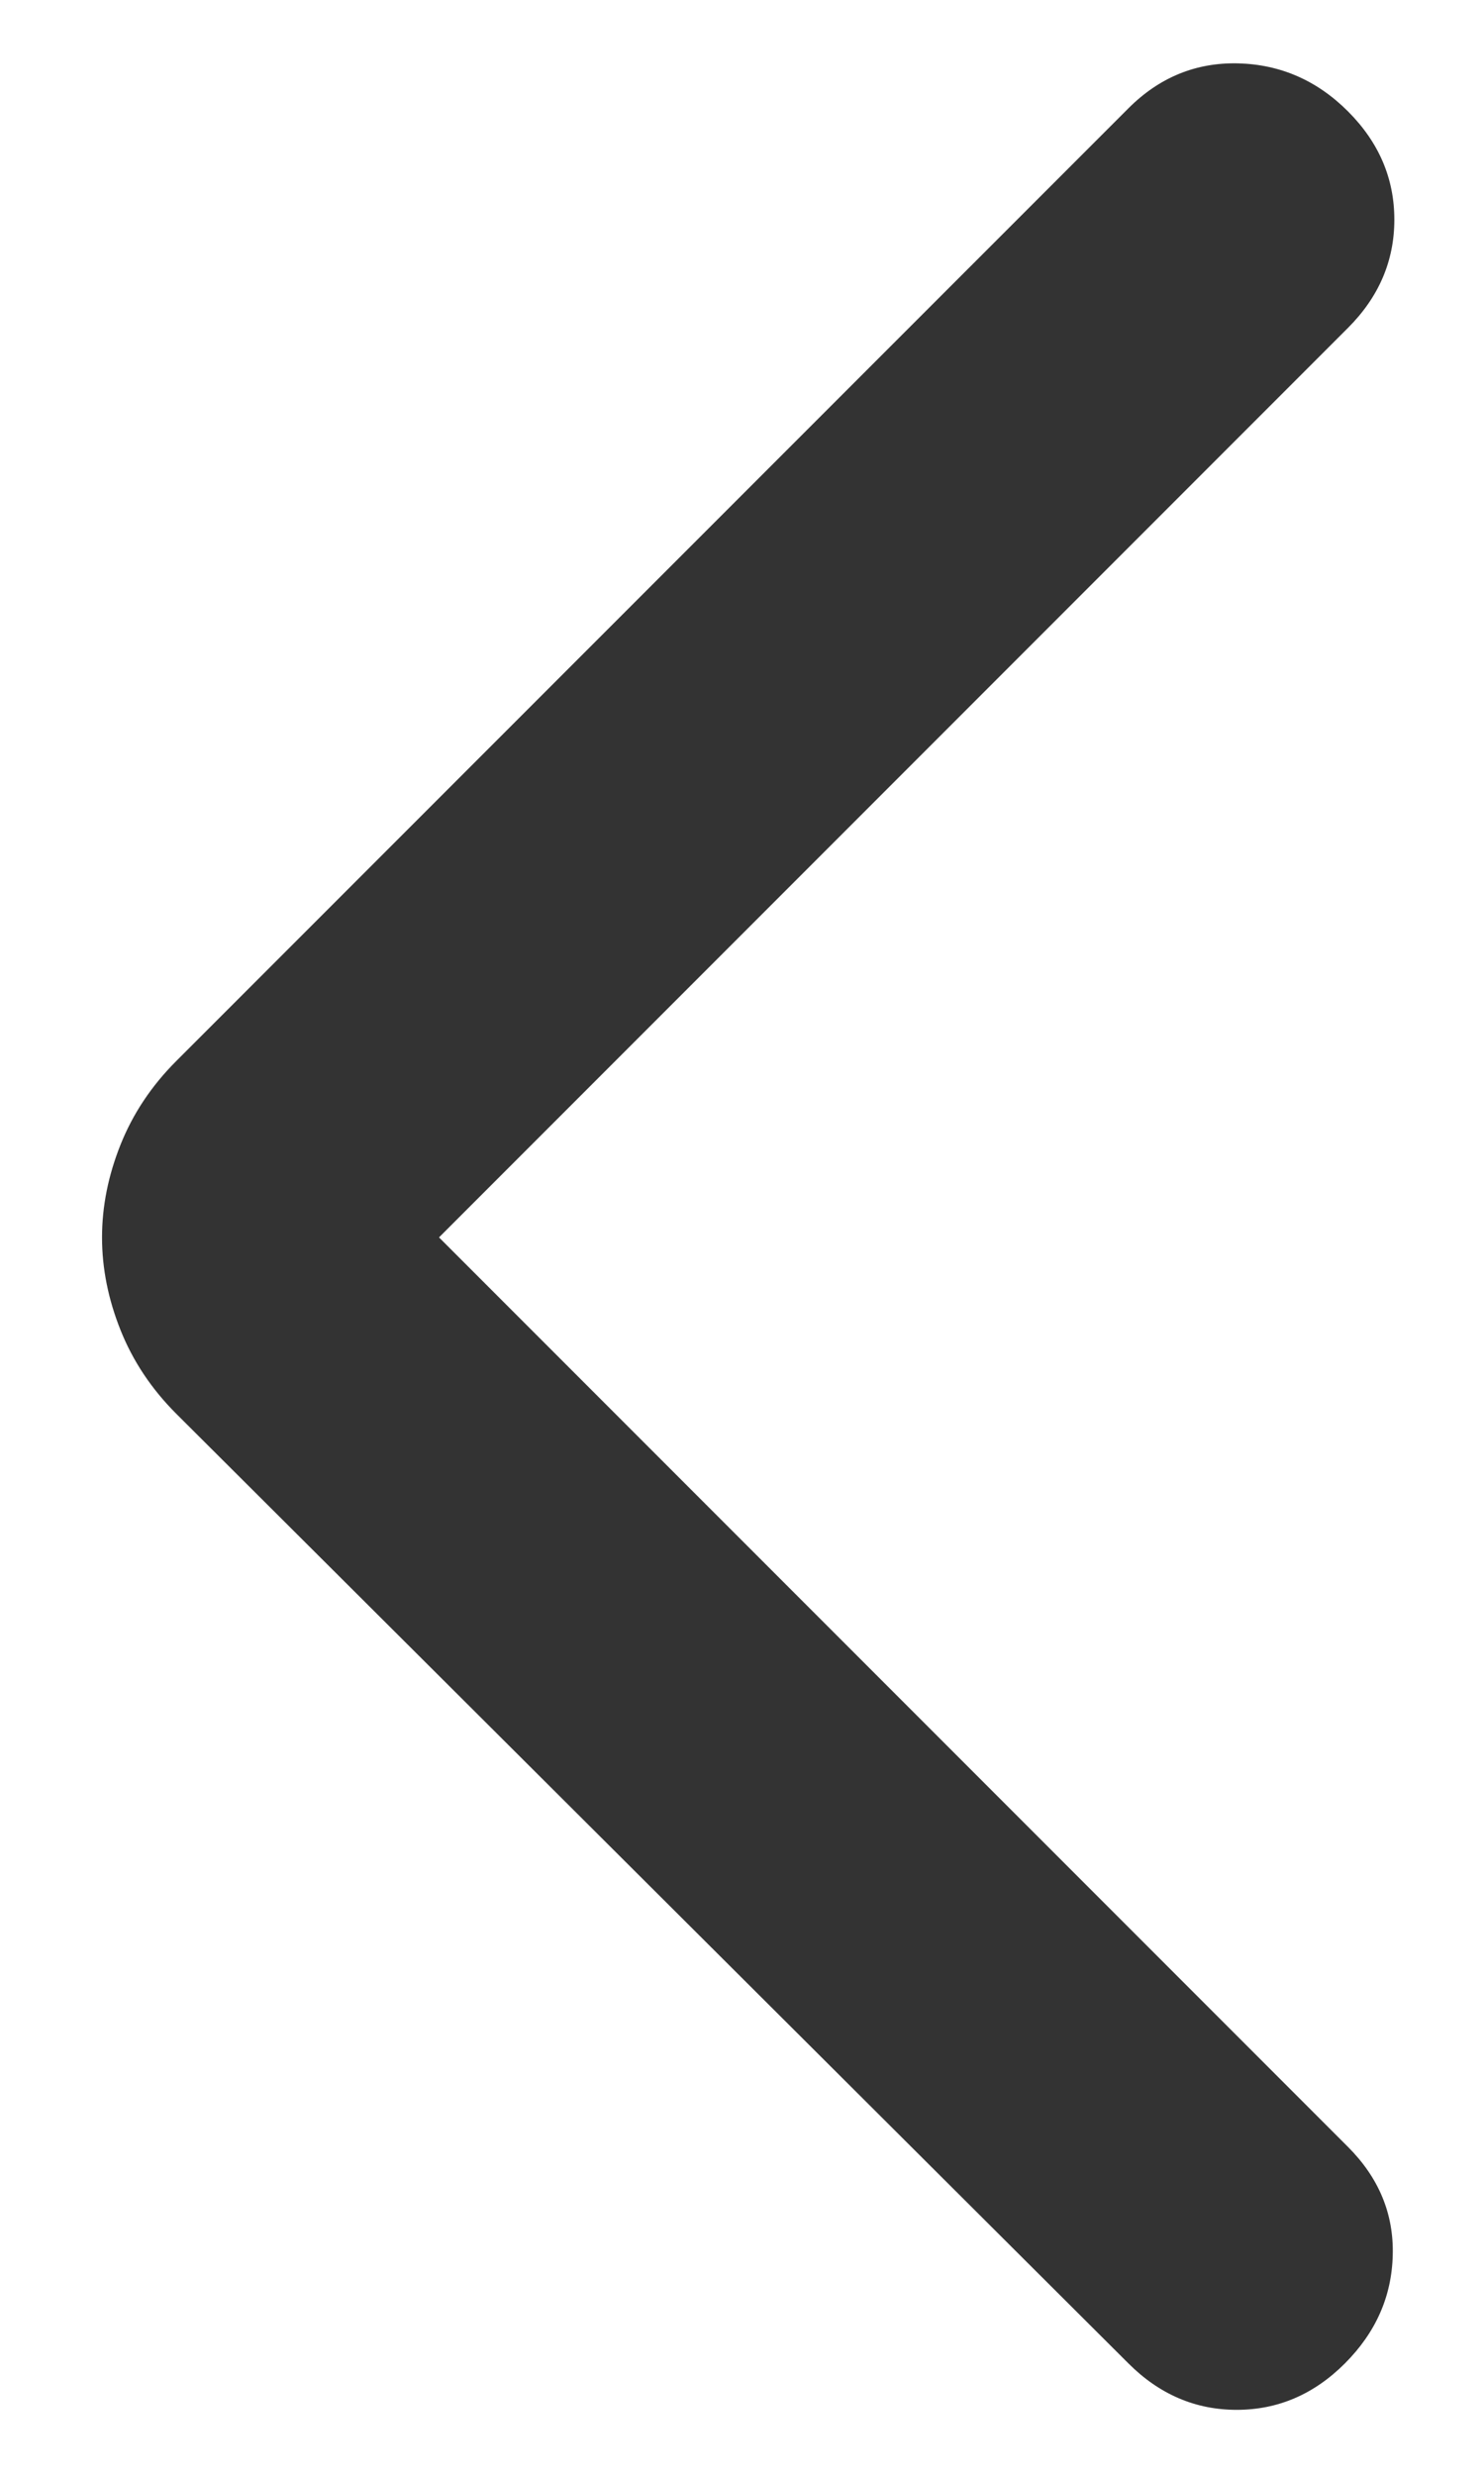 <svg width="12" height="20" viewBox="0 0 12 20" fill="none" xmlns="http://www.w3.org/2000/svg">
<path d="M3.55 10L10.9 17.35C11.15 17.6 11.271 17.892 11.262 18.225C11.254 18.558 11.125 18.85 10.875 19.1C10.625 19.35 10.333 19.475 10 19.475C9.667 19.475 9.375 19.35 9.125 19.1L1.425 11.425C1.225 11.225 1.075 11 0.975 10.75C0.875 10.5 0.825 10.25 0.825 10C0.825 9.75 0.875 9.5 0.975 9.25C1.075 9 1.225 8.775 1.425 8.575L9.125 0.875C9.375 0.625 9.671 0.504 10.012 0.512C10.354 0.521 10.65 0.65 10.9 0.9C11.15 1.15 11.275 1.442 11.275 1.775C11.275 2.108 11.15 2.4 10.9 2.65L3.55 10Z" fill="black" fill-opacity="0.8"/>
</svg>

